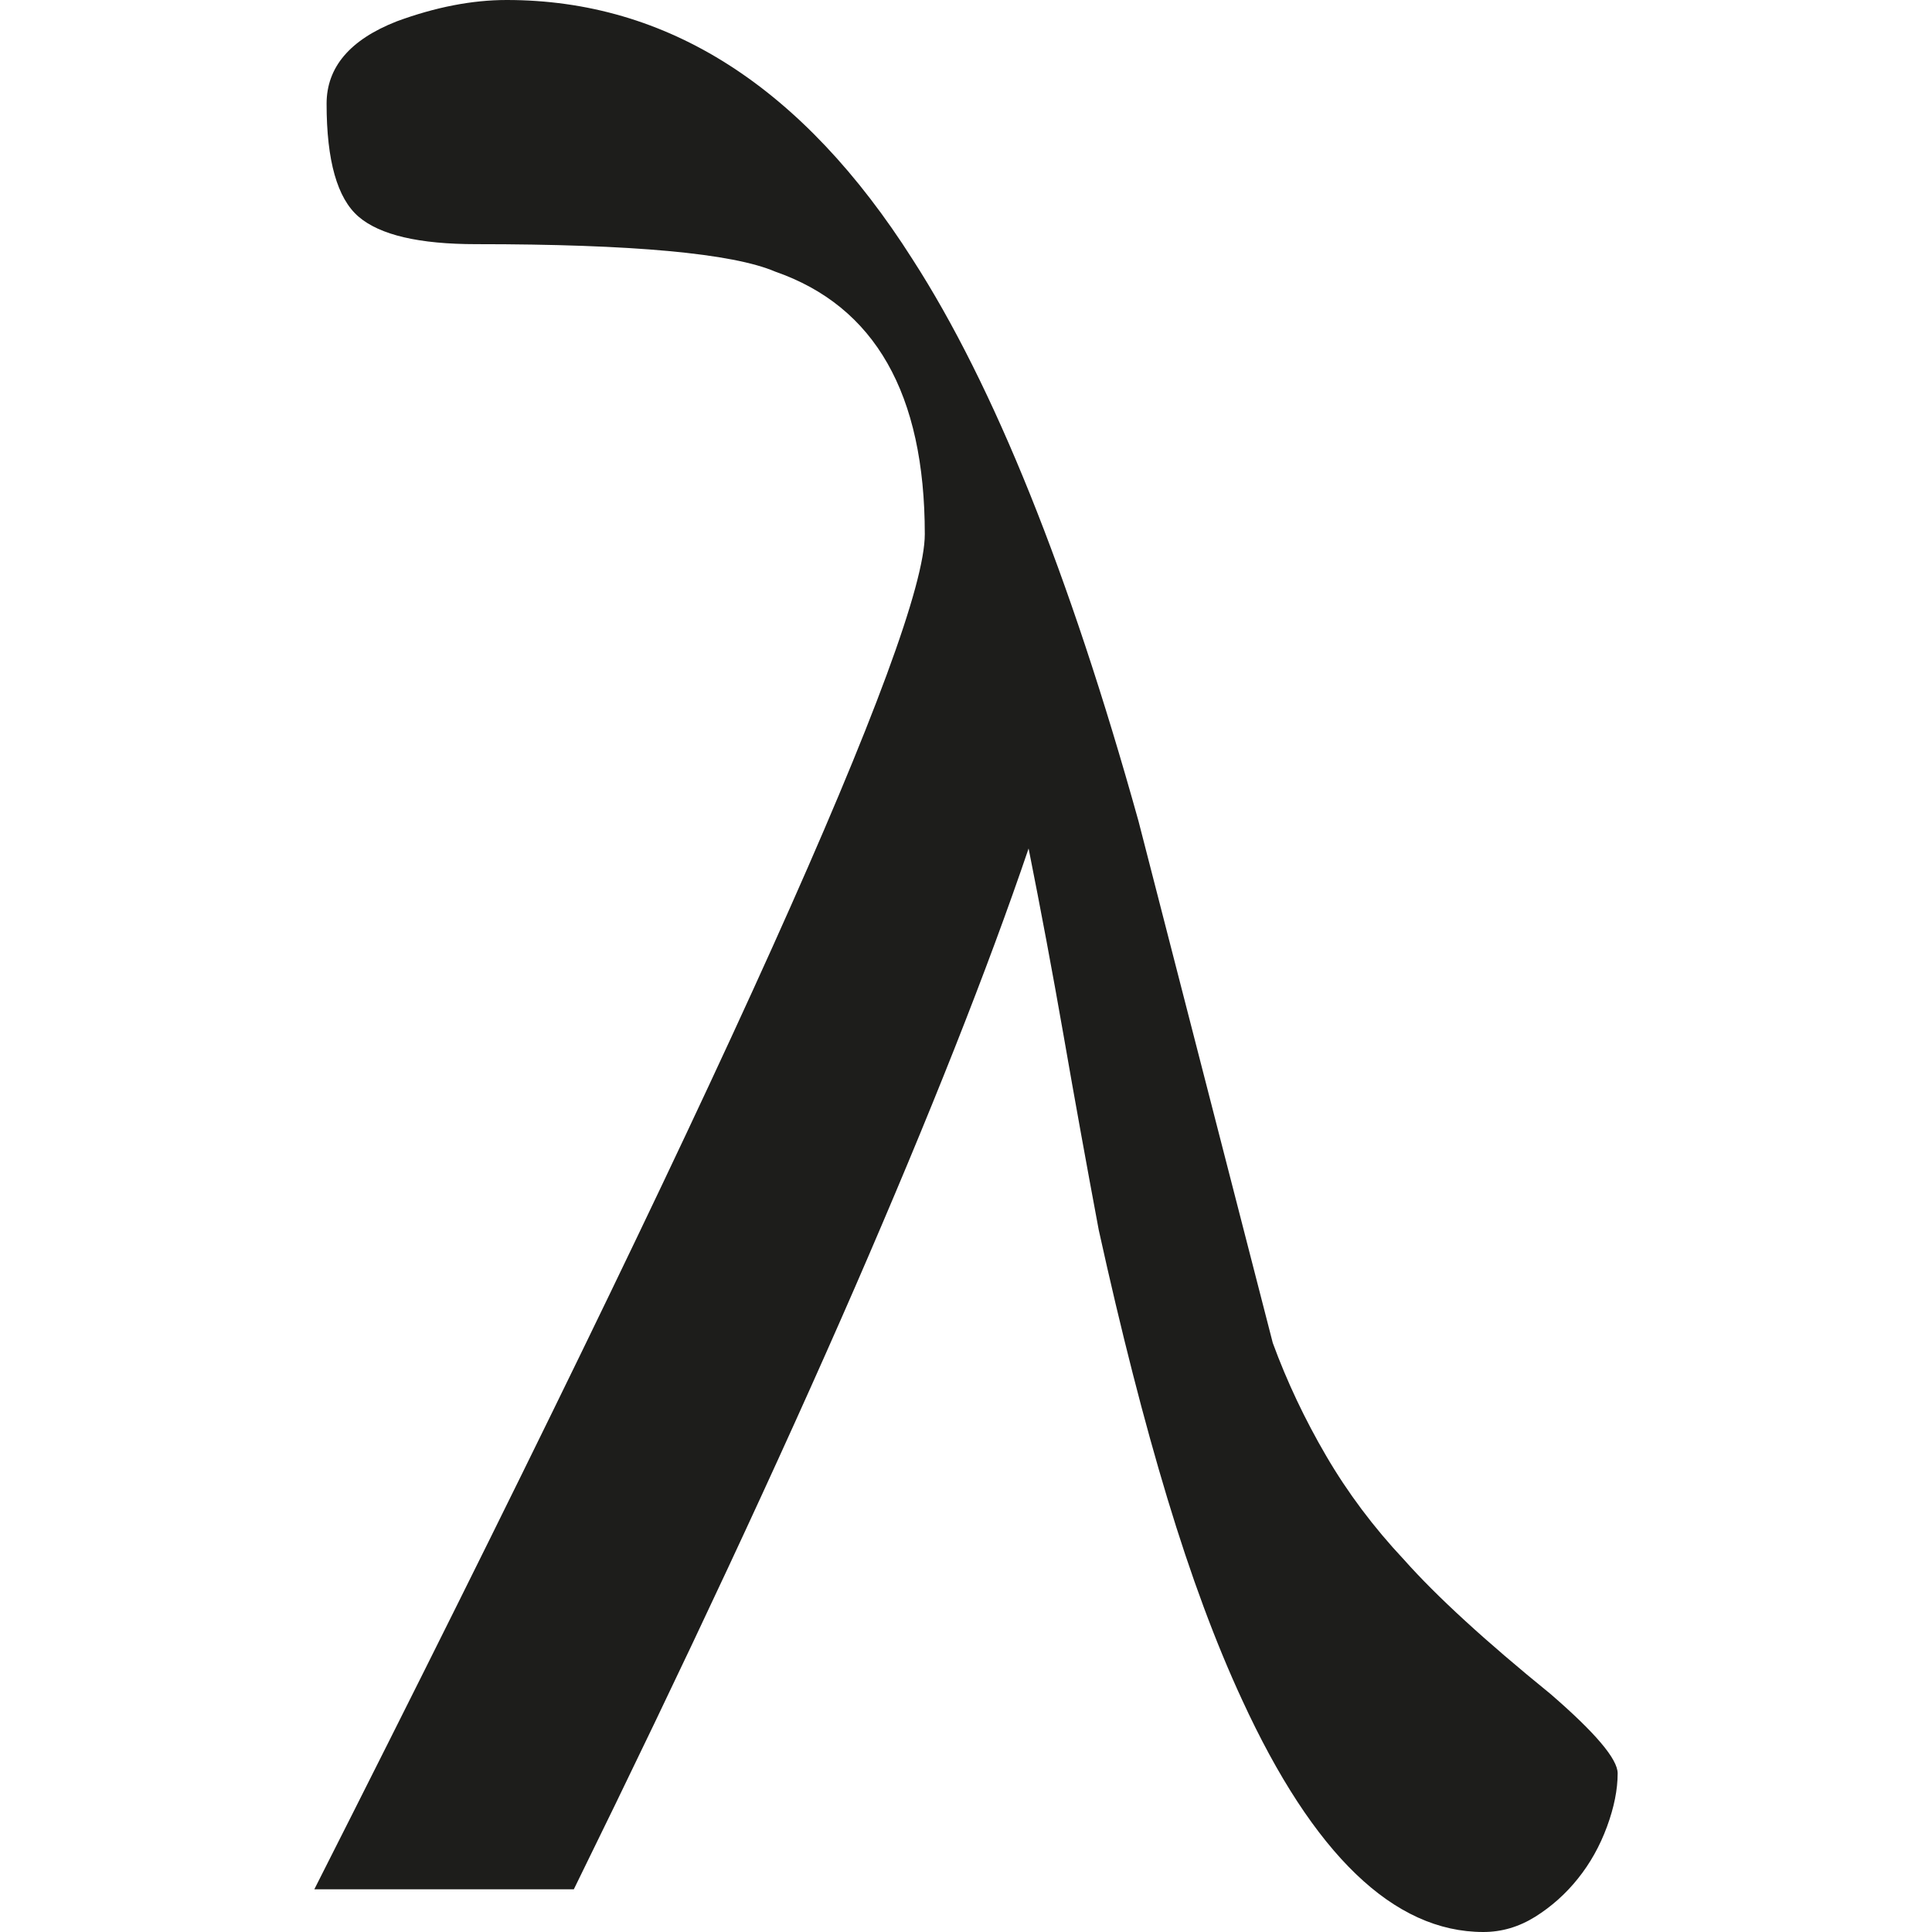 <?xml version="1.0" encoding="utf-8"?>
<!-- Generator: Adobe Illustrator 16.0.3, SVG Export Plug-In . SVG Version: 6.00 Build 0)  -->
<!DOCTYPE svg PUBLIC "-//W3C//DTD SVG 1.1//EN" "http://www.w3.org/Graphics/SVG/1.1/DTD/svg11.dtd">
<svg version="1.1" id="Layer_1" xmlns="http://www.w3.org/2000/svg" xmlns:xlink="http://www.w3.org/1999/xlink" x="0px" y="0px"
	 width="1024px" height="1024px" viewBox="0 0 1024 1024" enable-background="new 0 0 1024 1024" xml:space="preserve">
<path fill="#1D1D1B" d="M304.145,1001.354c59.302-120.77,108.881-227,148.83-318.694c39.856-91.647,70.589-169.288,92.201-232.944
	c6.451,32.369,12.672,65.522,18.615,99.504c5.898,33.959,12.117,68.218,18.568,102.707c11.889,53.956,24.008,101.393,36.402,142.355
	c12.395,41.009,25.619,76.604,39.625,106.784C696.125,983.037,738.746,1024,786.207,1024c9.721,0,18.846-2.695,27.508-8.086
	c8.615-5.415,16.172-12.142,22.623-20.229c6.498-8.087,11.611-17.232,15.391-27.485c3.777-10.252,5.668-19.675,5.668-28.314
	c0-7.533-11.889-21.564-35.619-42.068c-17.232-14.008-32.346-26.933-45.293-38.82c-12.947-11.842-23.73-22.646-32.348-32.347
	c-16.172-17.232-29.904-35.595-41.238-55.016c-11.336-19.398-20.781-39.351-28.291-59.854l-71.189-276.626
	c-36.678-131.551-76.582-230.778-119.709-297.659C425.466,45.847,353.724,0,268.527,0c-18.339,0-37.737,3.778-58.241,11.313
	c-24.79,9.722-37.185,24.282-37.185,43.681c0,30.204,5.667,50.155,16.956,59.854c11.335,9.723,32.116,14.561,62.297,14.561
	c83.031,0,135.882,4.861,158.552,14.561c52.805,18.362,79.254,64.716,79.254,139.131c0,52.851-107.867,292.269-323.556,718.254
	H304.145z"/>
</svg>

